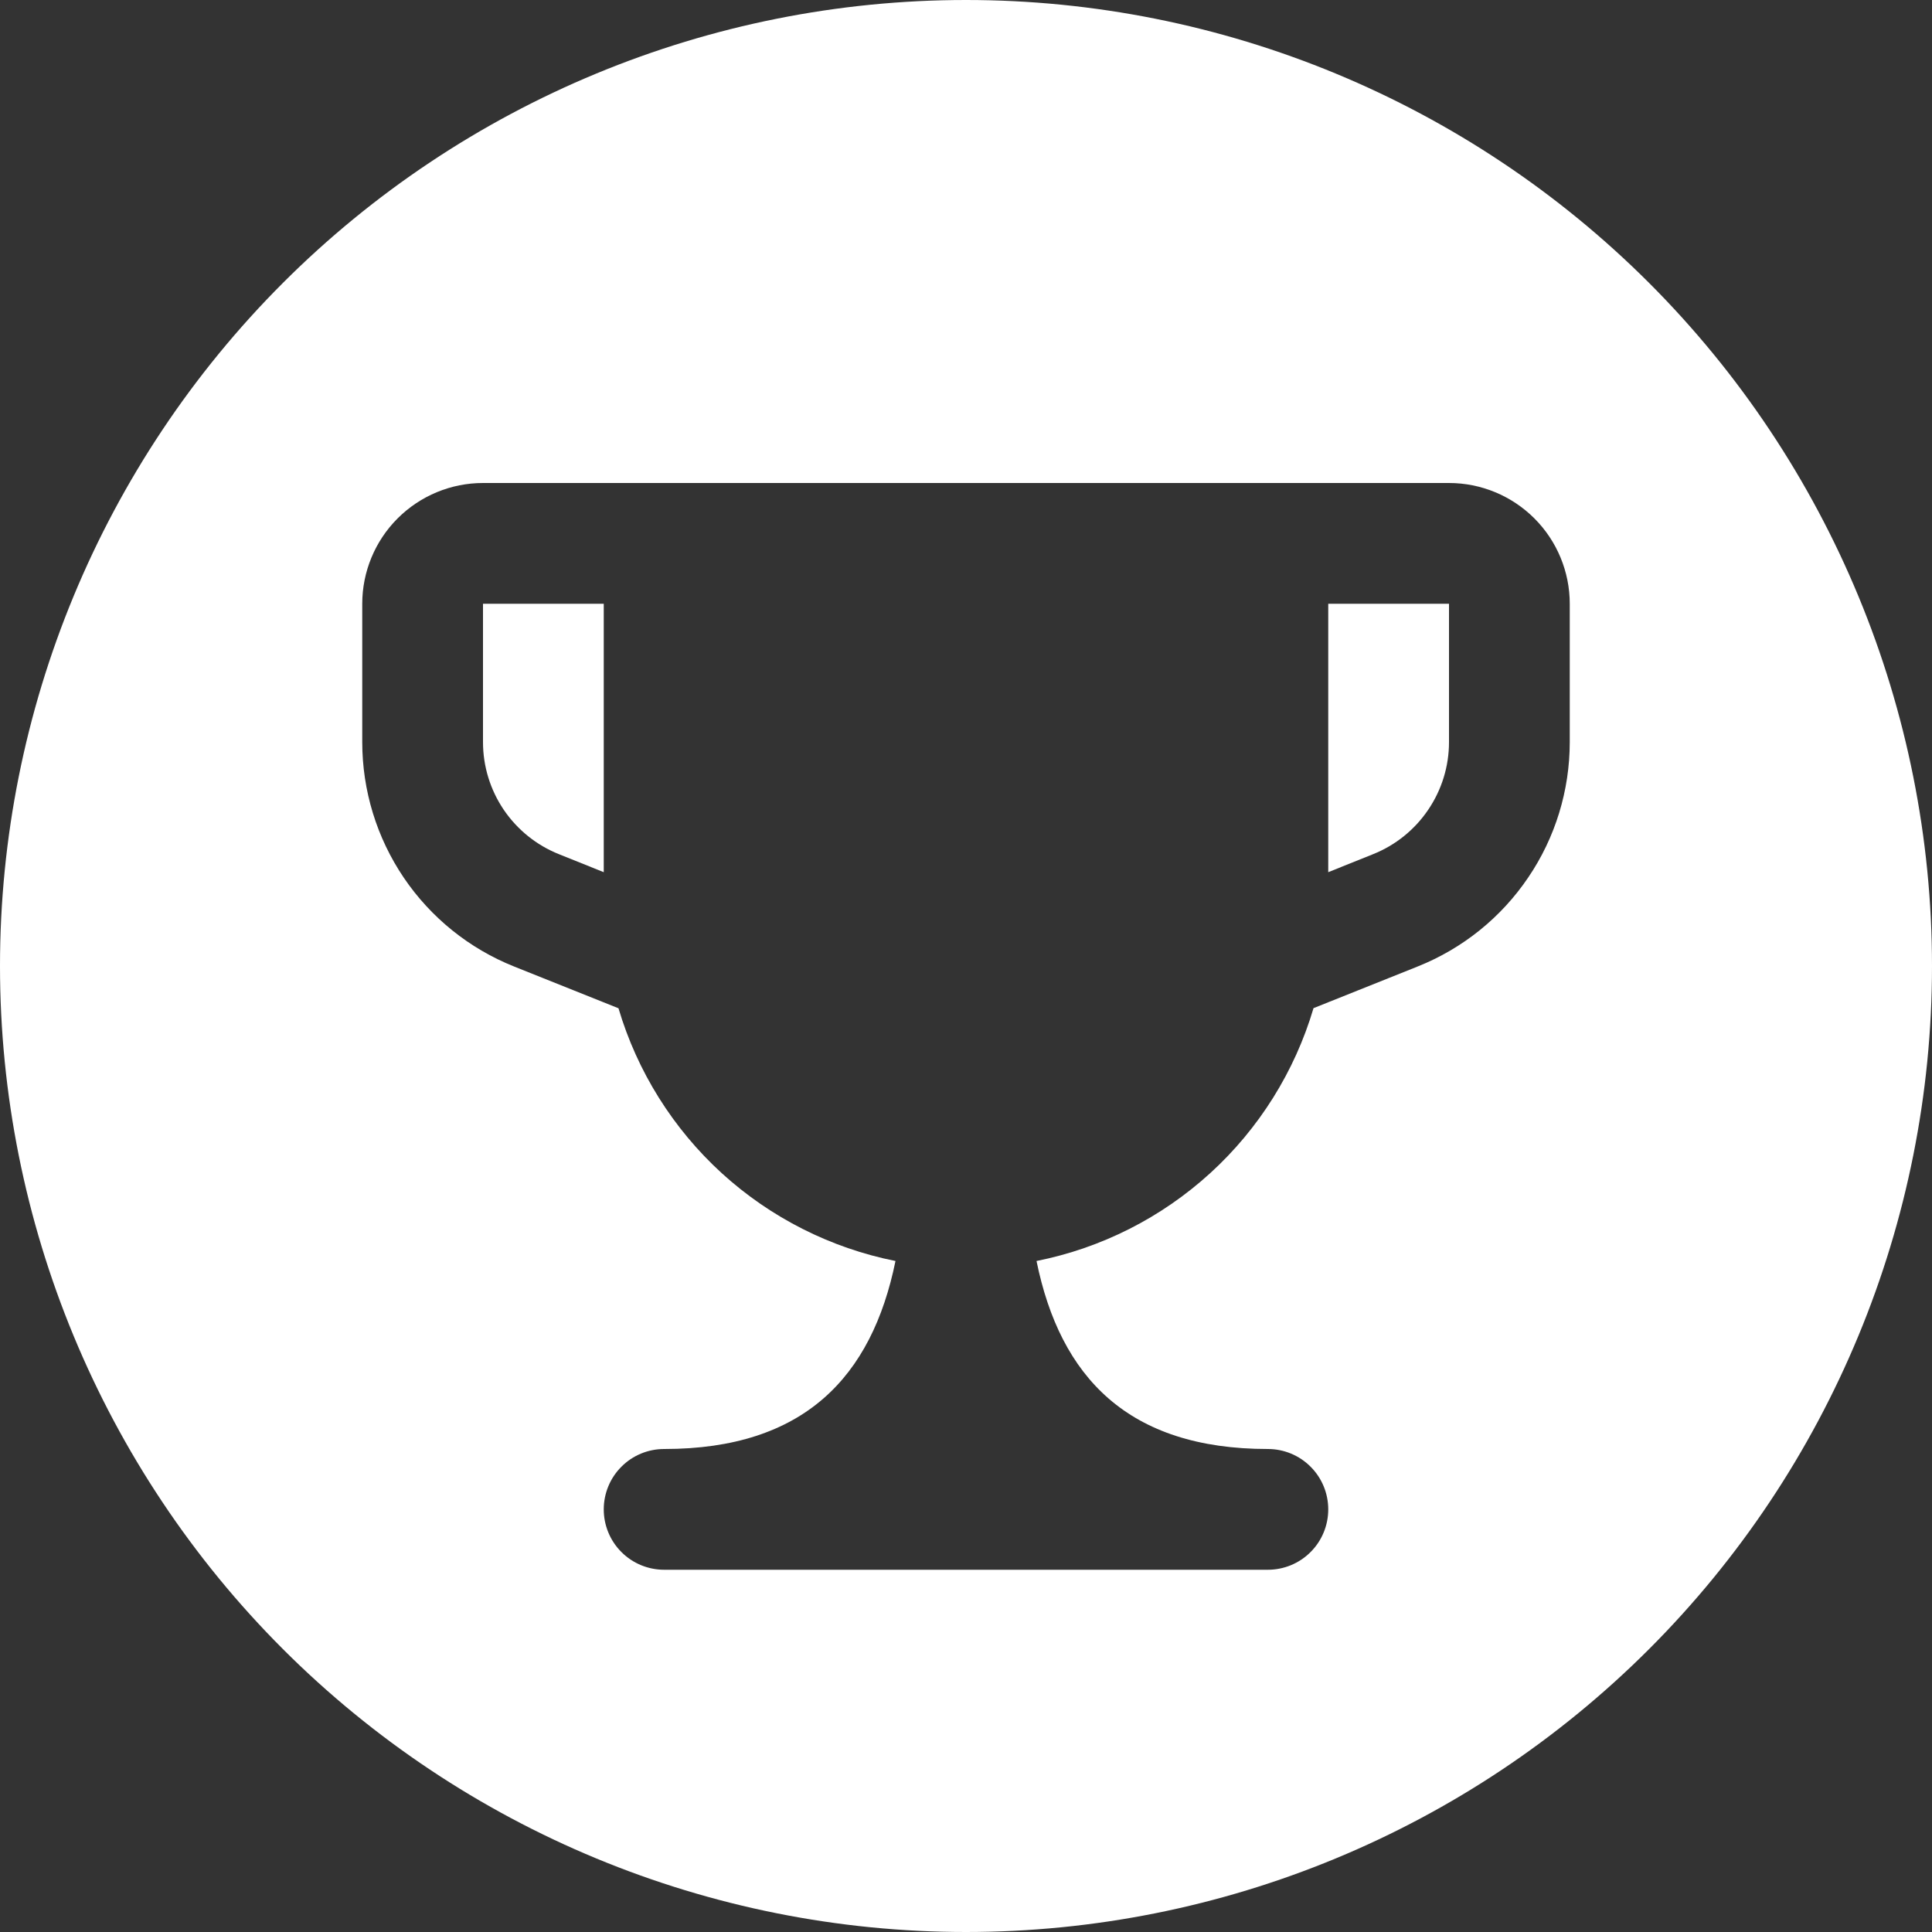 <svg width="32" height="32" viewBox="0 0 32 32" fill="none" xmlns="http://www.w3.org/2000/svg">
<rect x="0" y="0" width="32" height="32" fill="#333333" stroke="none"/>
<g clip-path="url(#clip0_9_49)">
<path d="M22 10H24V12.292C24 12.692 23.88 13.082 23.655 13.413C23.431 13.744 23.113 14 22.742 14.148L22 14.446V10ZM10 14.446L9.258 14.148C8.887 14 8.569 13.744 8.344 13.413C8.12 13.082 8 12.692 8 12.292V10H10V14.446Z" fill="white"/>
<path fill-rule="evenodd" clip-rule="evenodd" d="M16 32C20.244 32 24.313 30.314 27.314 27.314C30.314 24.313 32 20.244 32 16C32 11.757 30.314 7.687 27.314 4.686C24.313 1.686 20.244 0 16 0C11.757 0 7.687 1.686 4.686 4.686C1.686 7.687 0 11.757 0 16C0 20.244 1.686 24.313 4.686 27.314C7.687 30.314 11.757 32 16 32ZM6 10C6 9.47 6.211 8.961 6.586 8.586C6.961 8.211 7.47 8 8 8H24C24.53 8 25.039 8.211 25.414 8.586C25.789 8.961 26 9.47 26 10V12.292C26 13.091 25.761 13.873 25.312 14.534C24.864 15.197 24.228 15.709 23.486 16.006L21.756 16.698C21.445 17.748 20.854 18.693 20.045 19.431C19.236 20.169 18.242 20.672 17.168 20.886C17.56 22.81 18.684 24 21 24C21.265 24 21.52 24.105 21.707 24.293C21.895 24.48 22 24.735 22 25C22 25.265 21.895 25.52 21.707 25.707C21.52 25.895 21.265 26 21 26H11C10.735 26 10.48 25.895 10.293 25.707C10.105 25.52 10 25.265 10 25C10 24.735 10.105 24.48 10.293 24.293C10.48 24.105 10.735 24 11 24H11.004C13.316 24 14.44 22.808 14.832 20.886C13.759 20.672 12.764 20.169 11.955 19.432C11.147 18.694 10.555 17.749 10.244 16.7L8.514 16.008C7.771 15.711 7.135 15.198 6.687 14.536C6.239 13.873 6 13.092 6 12.292V10Z" fill="white"/>
</g>
<defs>
<clipPath id="clip0_9_49">
<rect width="32" height="32" fill="white"/>
</clipPath>
</defs>
</svg>
